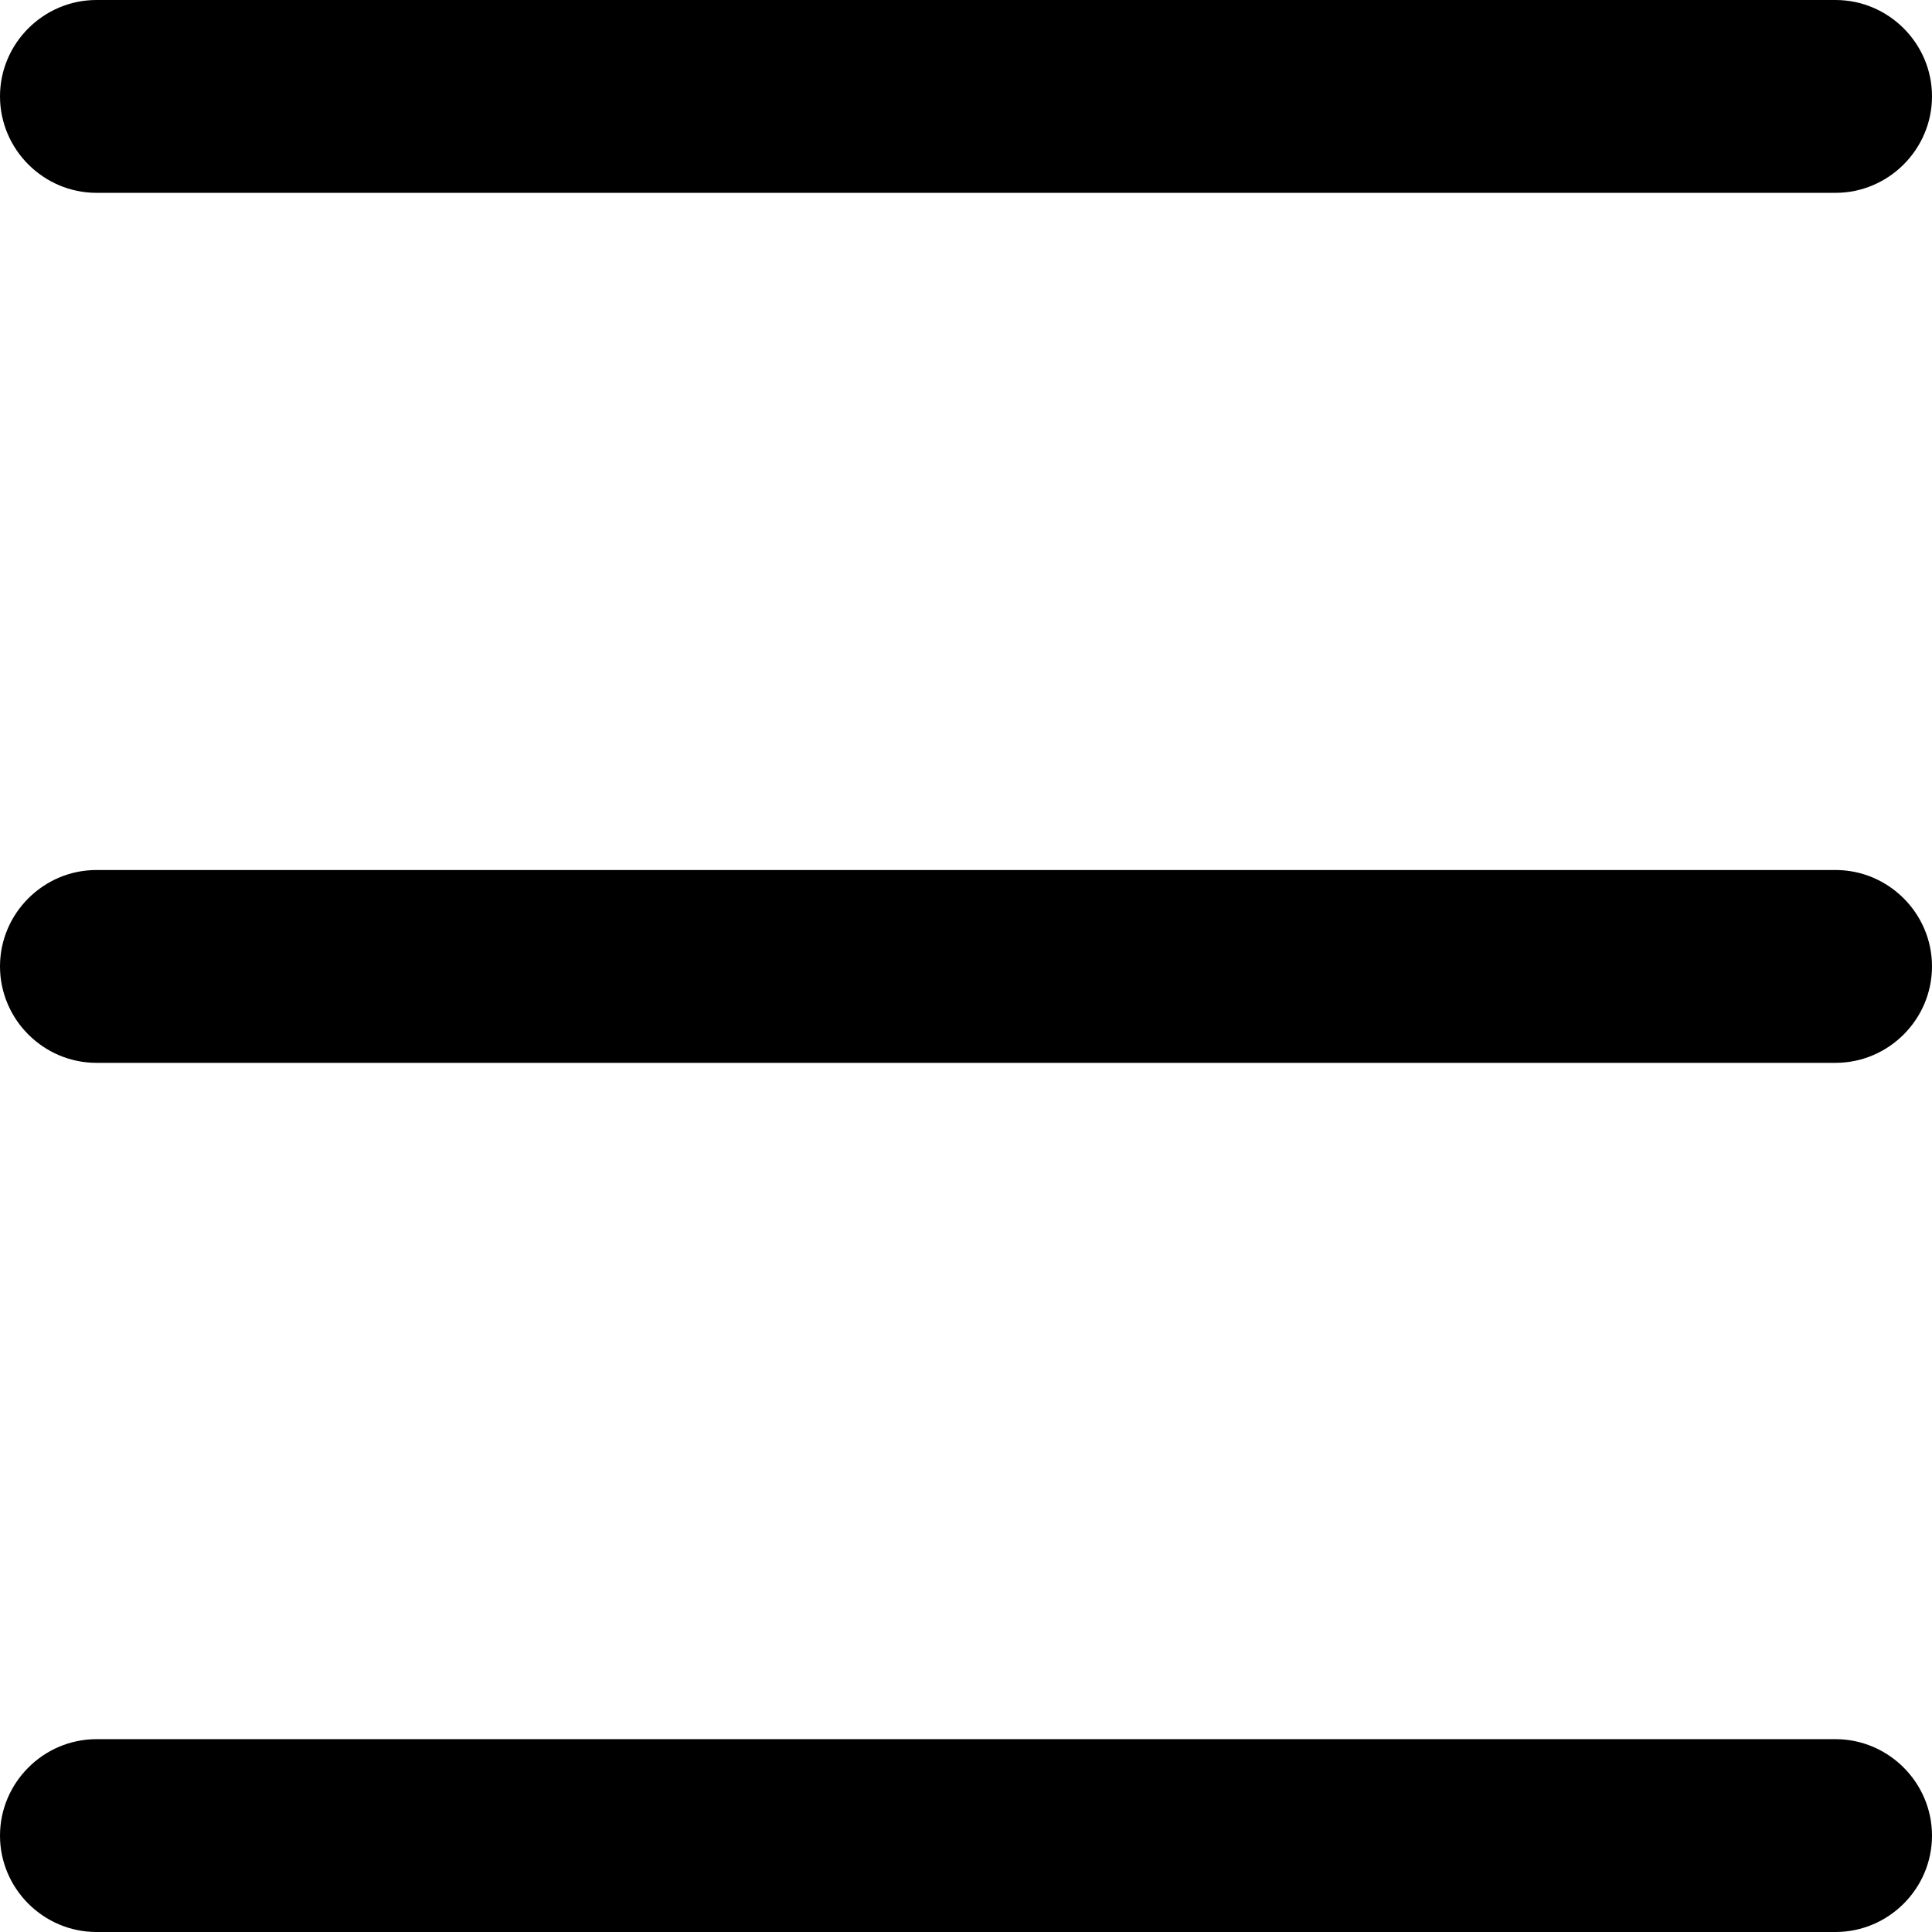 <svg width="16" height="16" viewBox="0 0 16 16" fill="none" xmlns="http://www.w3.org/2000/svg">
<path d="M15.201 1.597H0.799C0.36 1.597 0 1.237 0 0.798C0 0.359 0.36 0 0.799 0H15.201C15.64 0 16 0.359 16 0.798C16 1.237 15.64 1.597 15.201 1.597Z" fill="black"/>
<path d="M15.201 8.802H0.799C0.36 8.802 0 8.443 0 8.003C0 7.564 0.36 7.205 0.799 7.205H15.201C15.64 7.205 16 7.564 16 8.003C16 8.443 15.64 8.802 15.201 8.802Z" fill="black"/>
<path d="M15.201 16H0.799C0.36 16 0 15.641 0 15.202C0 14.763 0.36 14.403 0.799 14.403H15.201C15.64 14.403 16 14.763 16 15.202C16 15.641 15.64 16 15.201 16Z" fill="black"/>
</svg>
